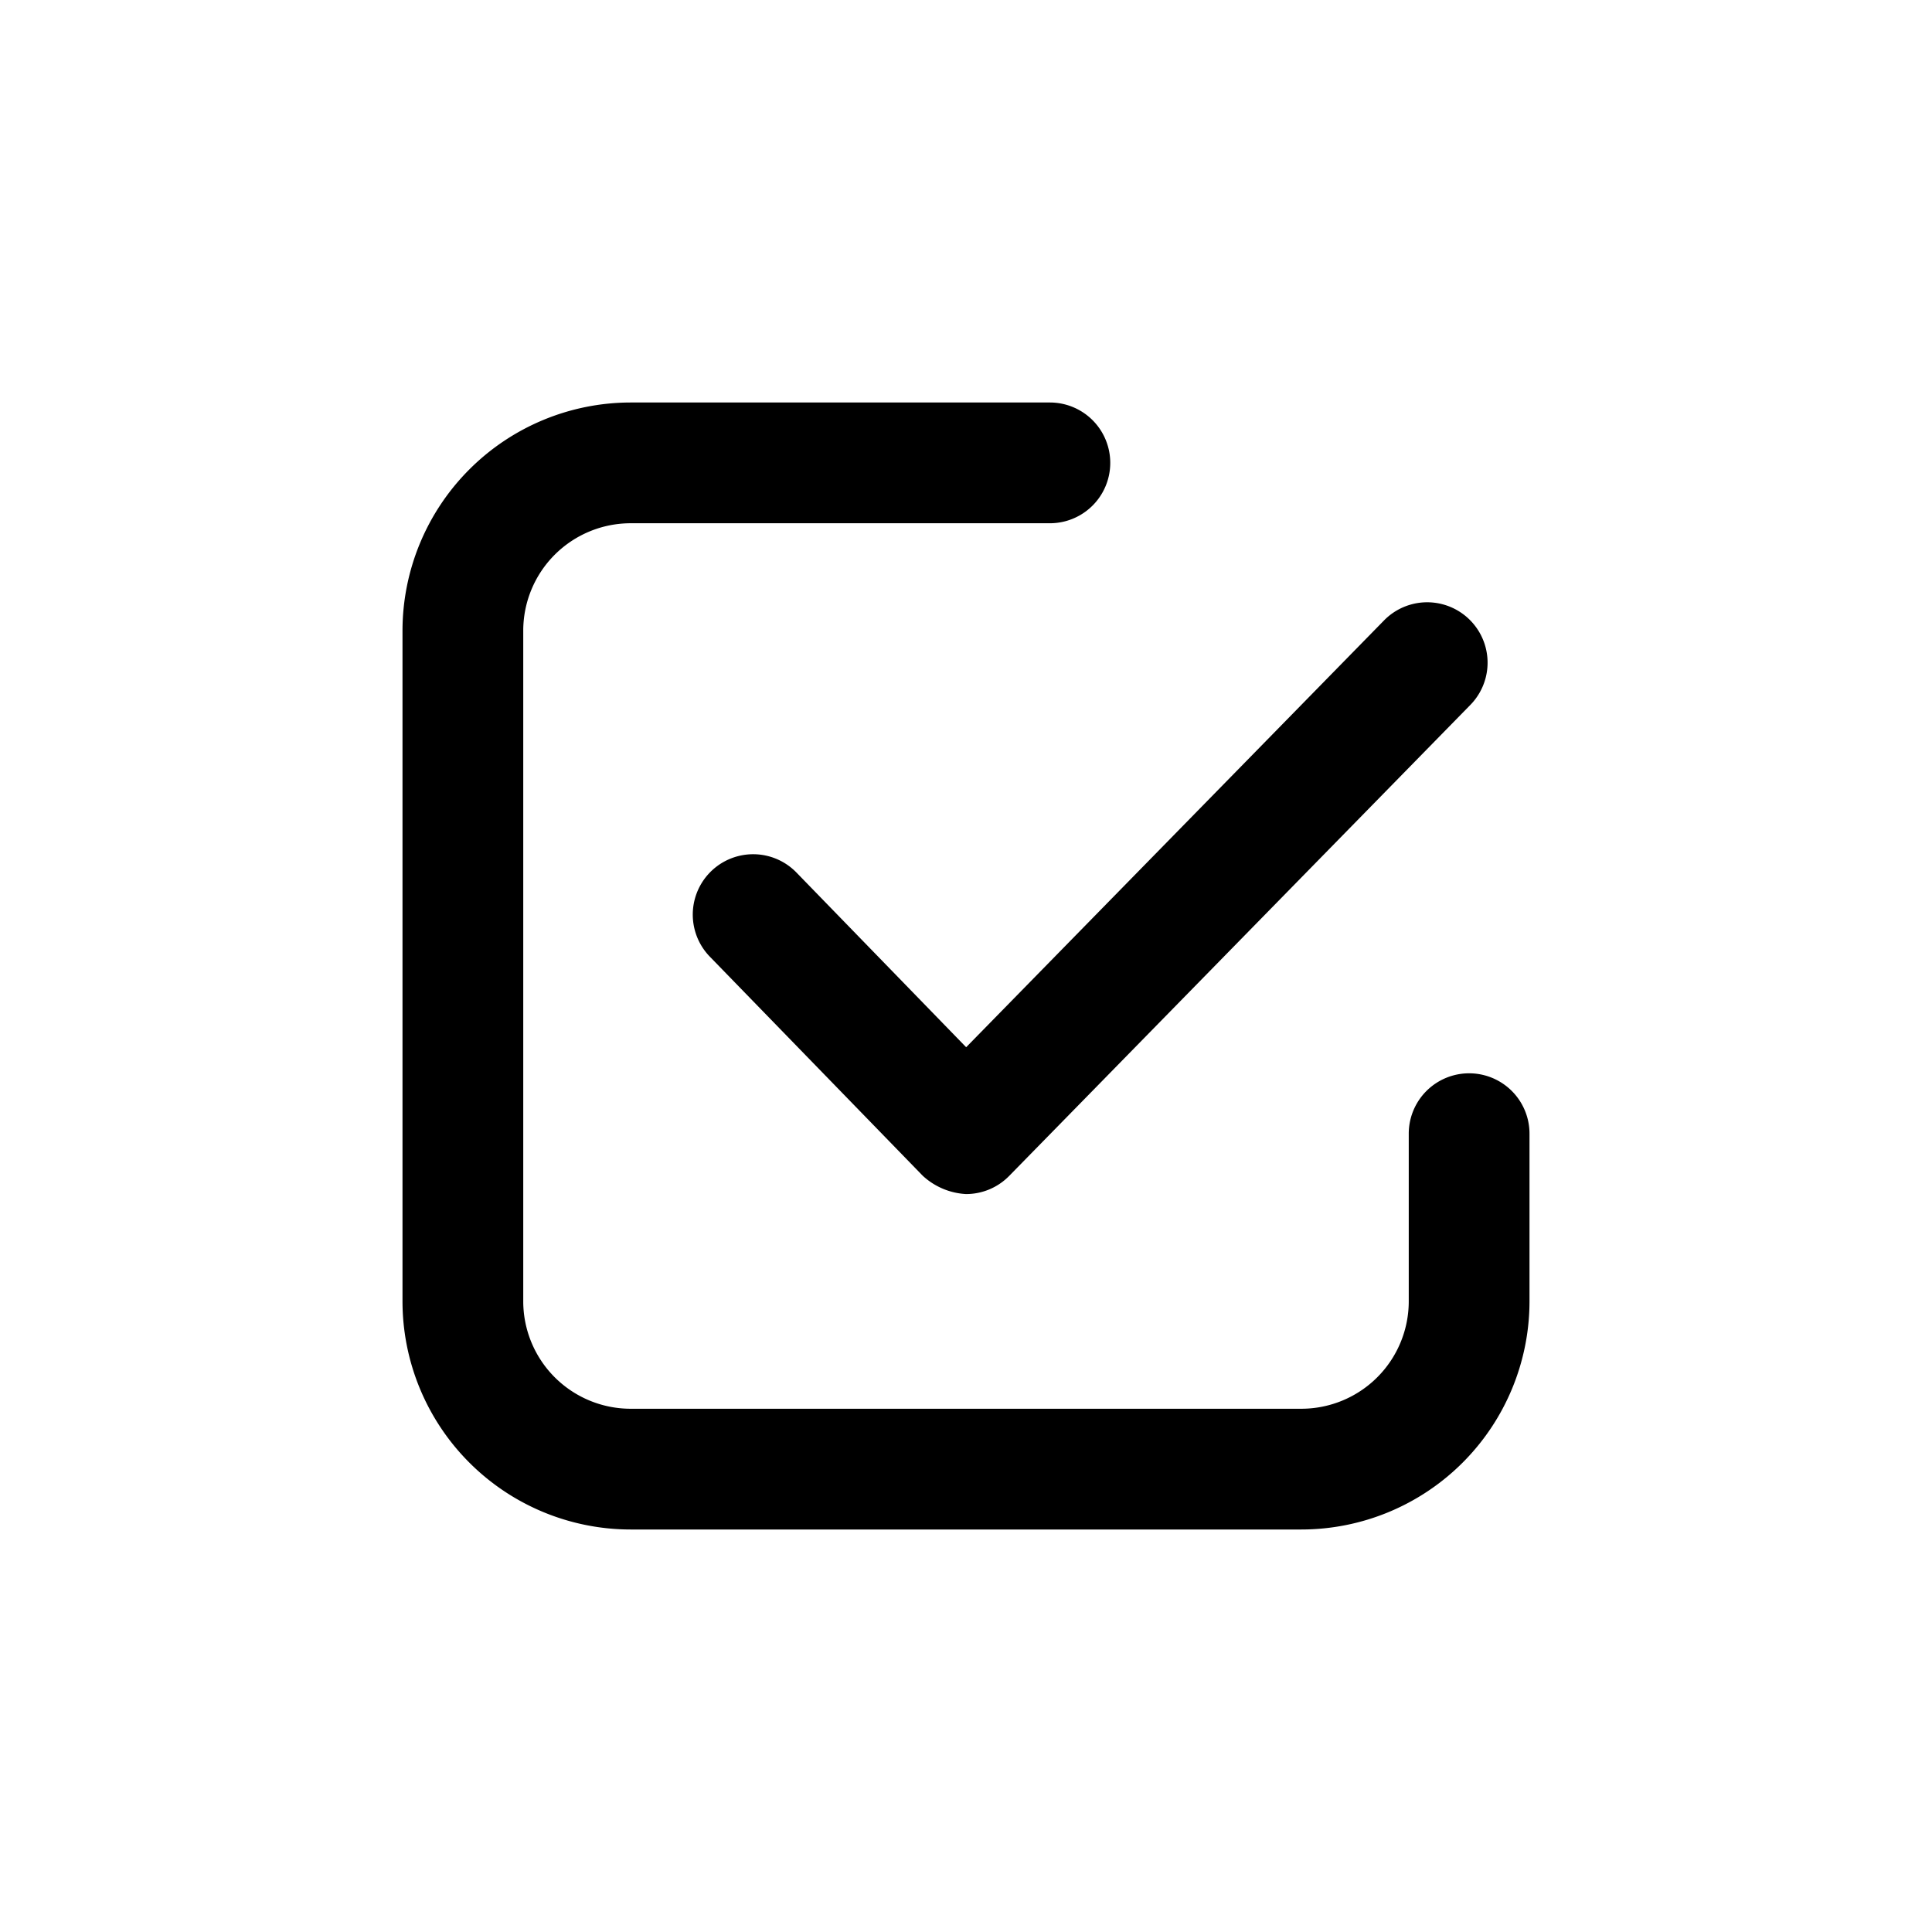 <svg id="icons" xmlns="http://www.w3.org/2000/svg" viewBox="0 0 24 24"><defs><style>.cls-1{fill:none;}</style></defs><title>06-01-task-check-m</title><rect id="canvas" class="cls-1" width="24" height="24"/><path d="M12,14.833a.86.86,0,0,1-.538-.228L8.813,11.879A.75.75,0,0,1,9.889,10.834L12.002,13.009l5.191-5.302a.75.75,0,1,1,1.072,1.05l-5.729,5.851A.749.749,0,0,1,12,14.833Z"/><path d="M16.166,19H7.833A2.836,2.836,0,0,1,5,16.167V7.833A2.837,2.837,0,0,1,7.833,5H13.042a.75.75,0,0,1,0,1.5H7.833A1.335,1.335,0,0,0,6.5,7.833V16.167A1.335,1.335,0,0,0,7.833,17.5h8.333A1.335,1.335,0,0,0,17.5,16.167V14.083a.75.75,0,0,1,1.5,0v2.084A2.836,2.836,0,0,1,16.166,19Z"/></svg>